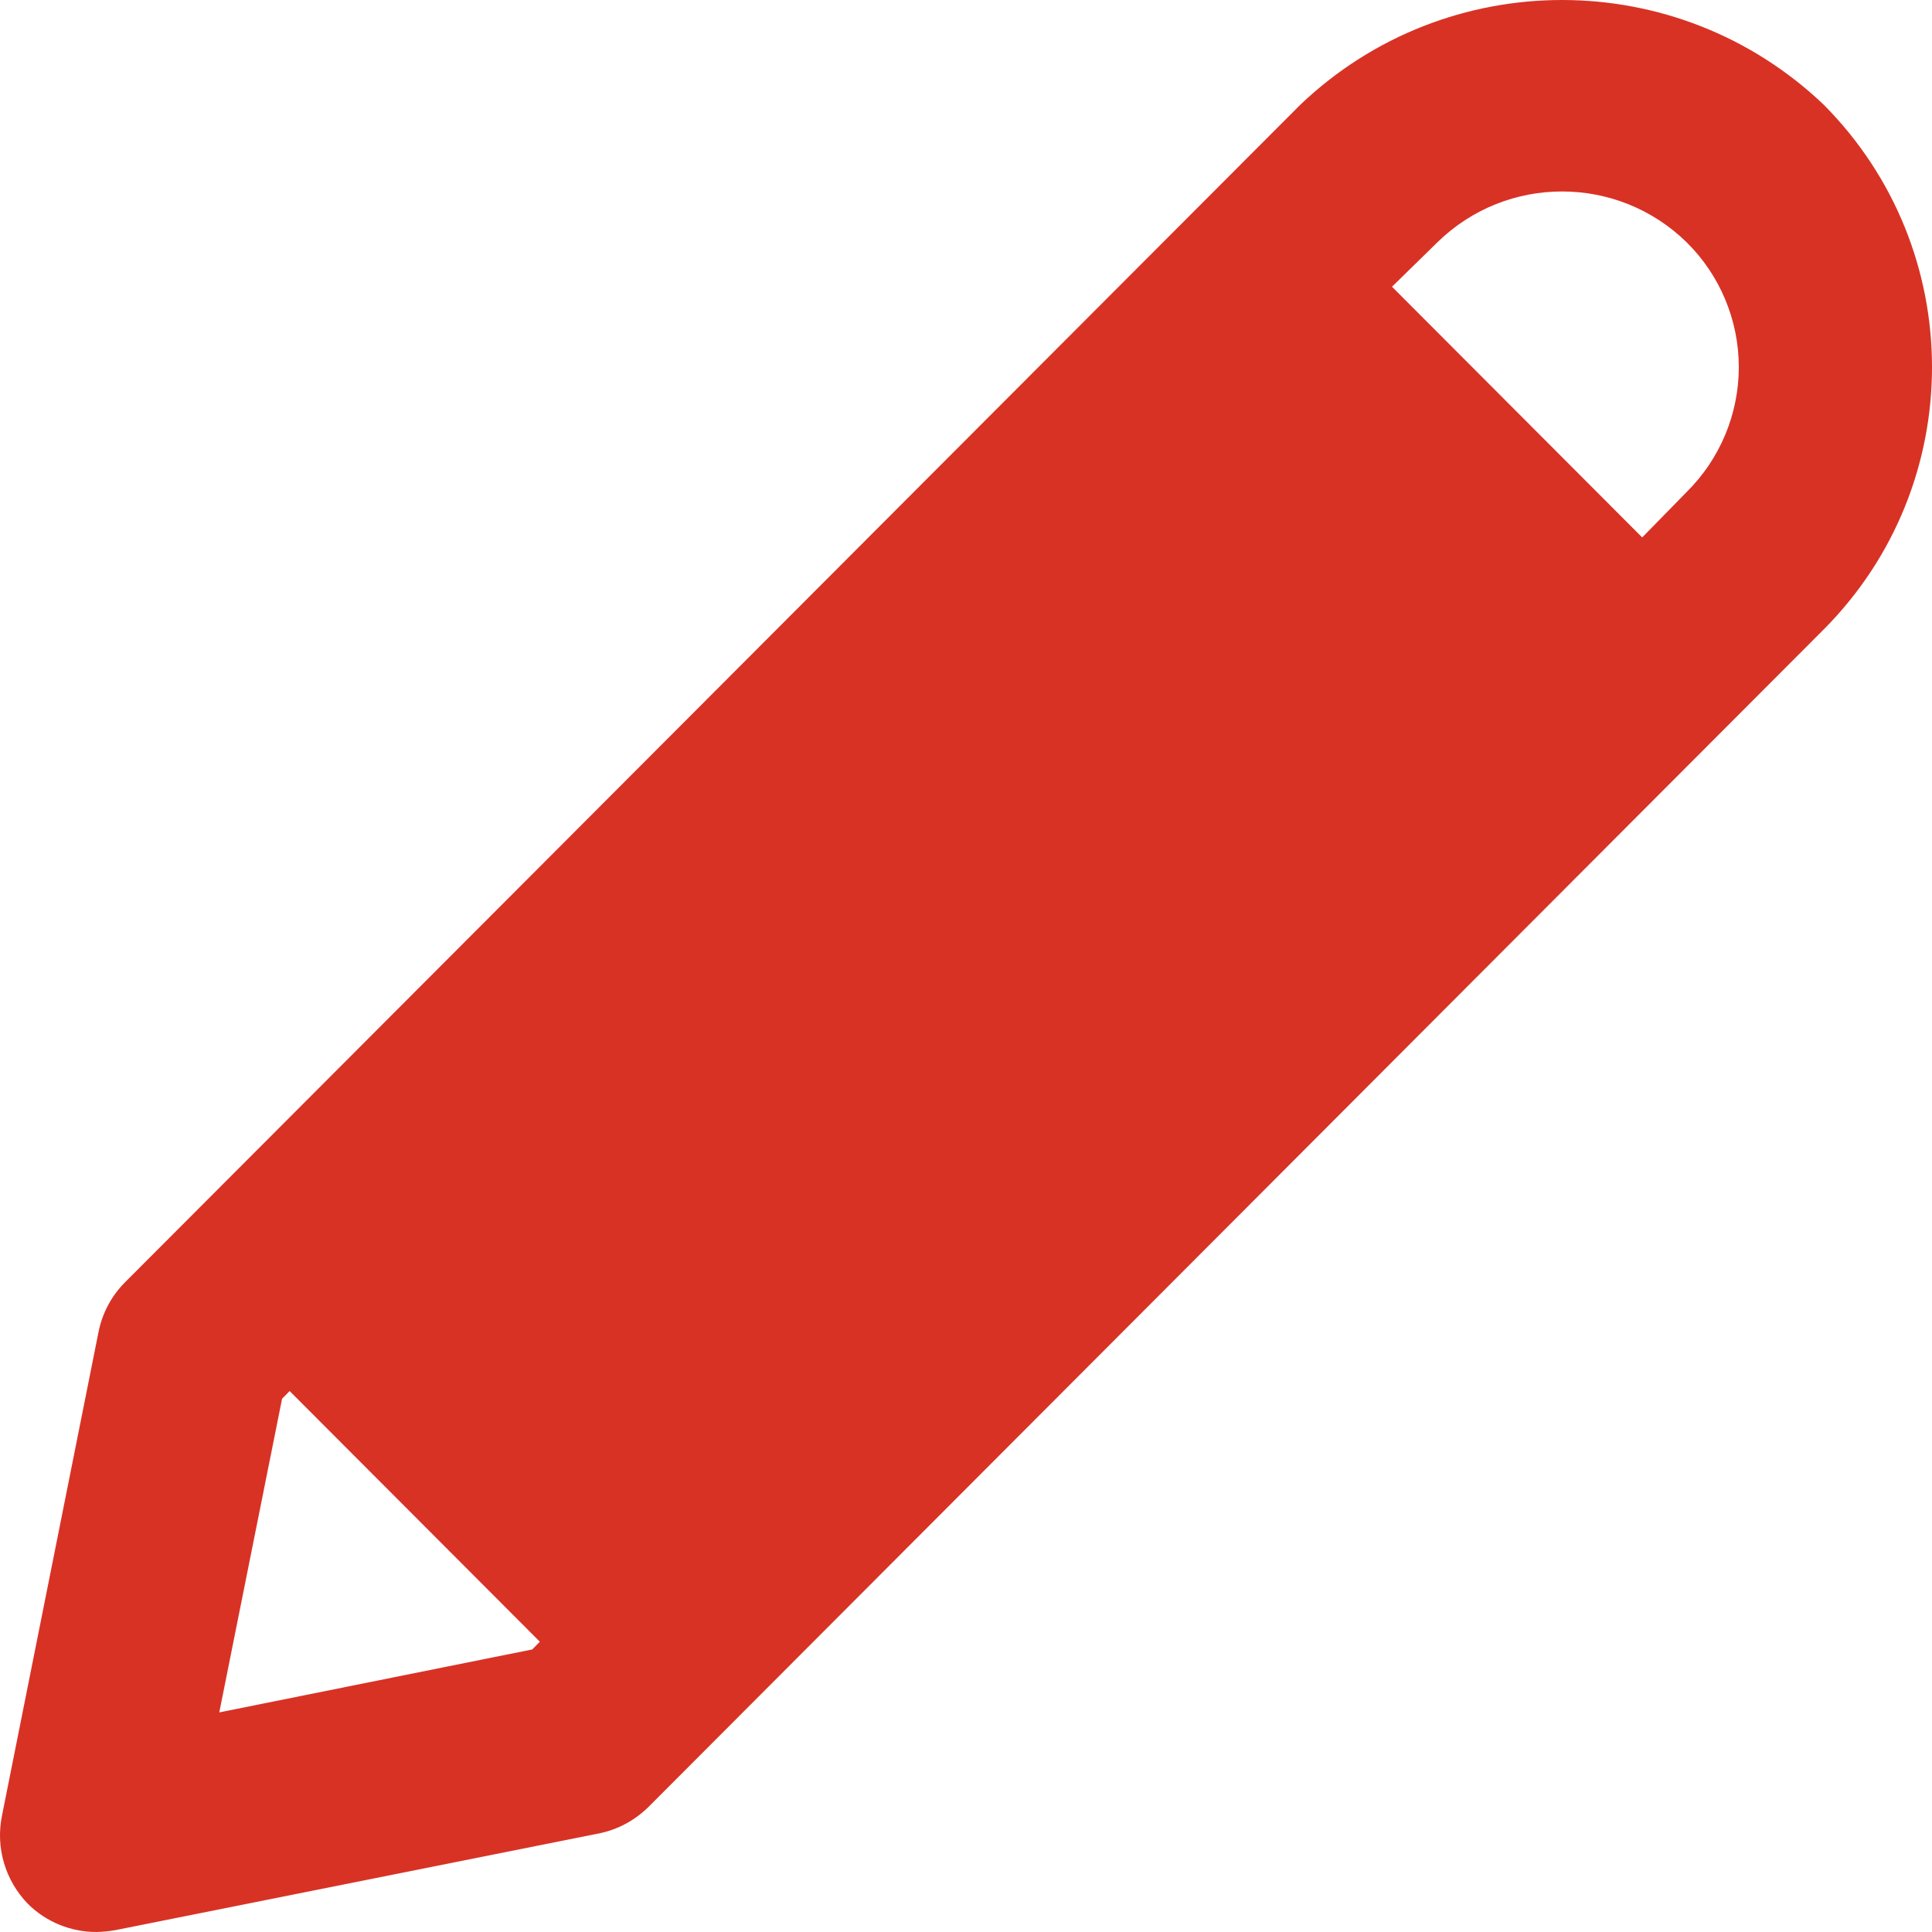 <?xml version="1.0" encoding="UTF-8"?>
<svg width="12px" height="12px" viewBox="0 0 12 12" version="1.1" xmlns="http://www.w3.org/2000/svg" xmlns:xlink="http://www.w3.org/1999/xlink">
    <!-- Generator: Sketch 51.3 (57544) - http://www.bohemiancoding.com/sketch -->
    <title>noun_edit_3895344</title>
    <desc>Created with Sketch.</desc>
    <defs></defs>
    <g id="Page-1" stroke="none" stroke-width="1" fill="none" fill-rule="evenodd">
        <g id="SwissOpenOncology-05-edit" transform="translate(-1501, -145)" fill="#D83225" fill-rule="nonzero">
            <g id="noun_edit_3895344" transform="translate(1501, 145)">
                <path d="M11.328,0.651 C10.418,-0.217 8.986,-0.217 8.076,0.651 L0.774,7.967 C0.691,8.051 0.635,8.158 0.612,8.273 L0.012,11.279 C-0.028,11.477 0.033,11.681 0.174,11.826 C0.287,11.938 0.44,12 0.599,12 C0.64,11.999 0.68,11.995 0.719,11.988 L3.719,11.388 C3.835,11.365 3.941,11.308 4.026,11.225 L11.328,3.909 C12.224,3.008 12.224,1.553 11.328,0.651 Z M3.306,10.245 L1.362,10.636 L1.752,8.688 L1.799,8.64 L3.353,10.197 L3.306,10.245 Z M10.476,3.056 L10.2,3.338 L8.646,1.781 L8.928,1.505 C9.358,1.084 10.046,1.084 10.476,1.505 C10.683,1.709 10.8,1.989 10.8,2.28 C10.8,2.572 10.683,2.851 10.476,3.056 Z" id="Shape"></path>
            </g>
        </g>
    </g>
</svg>